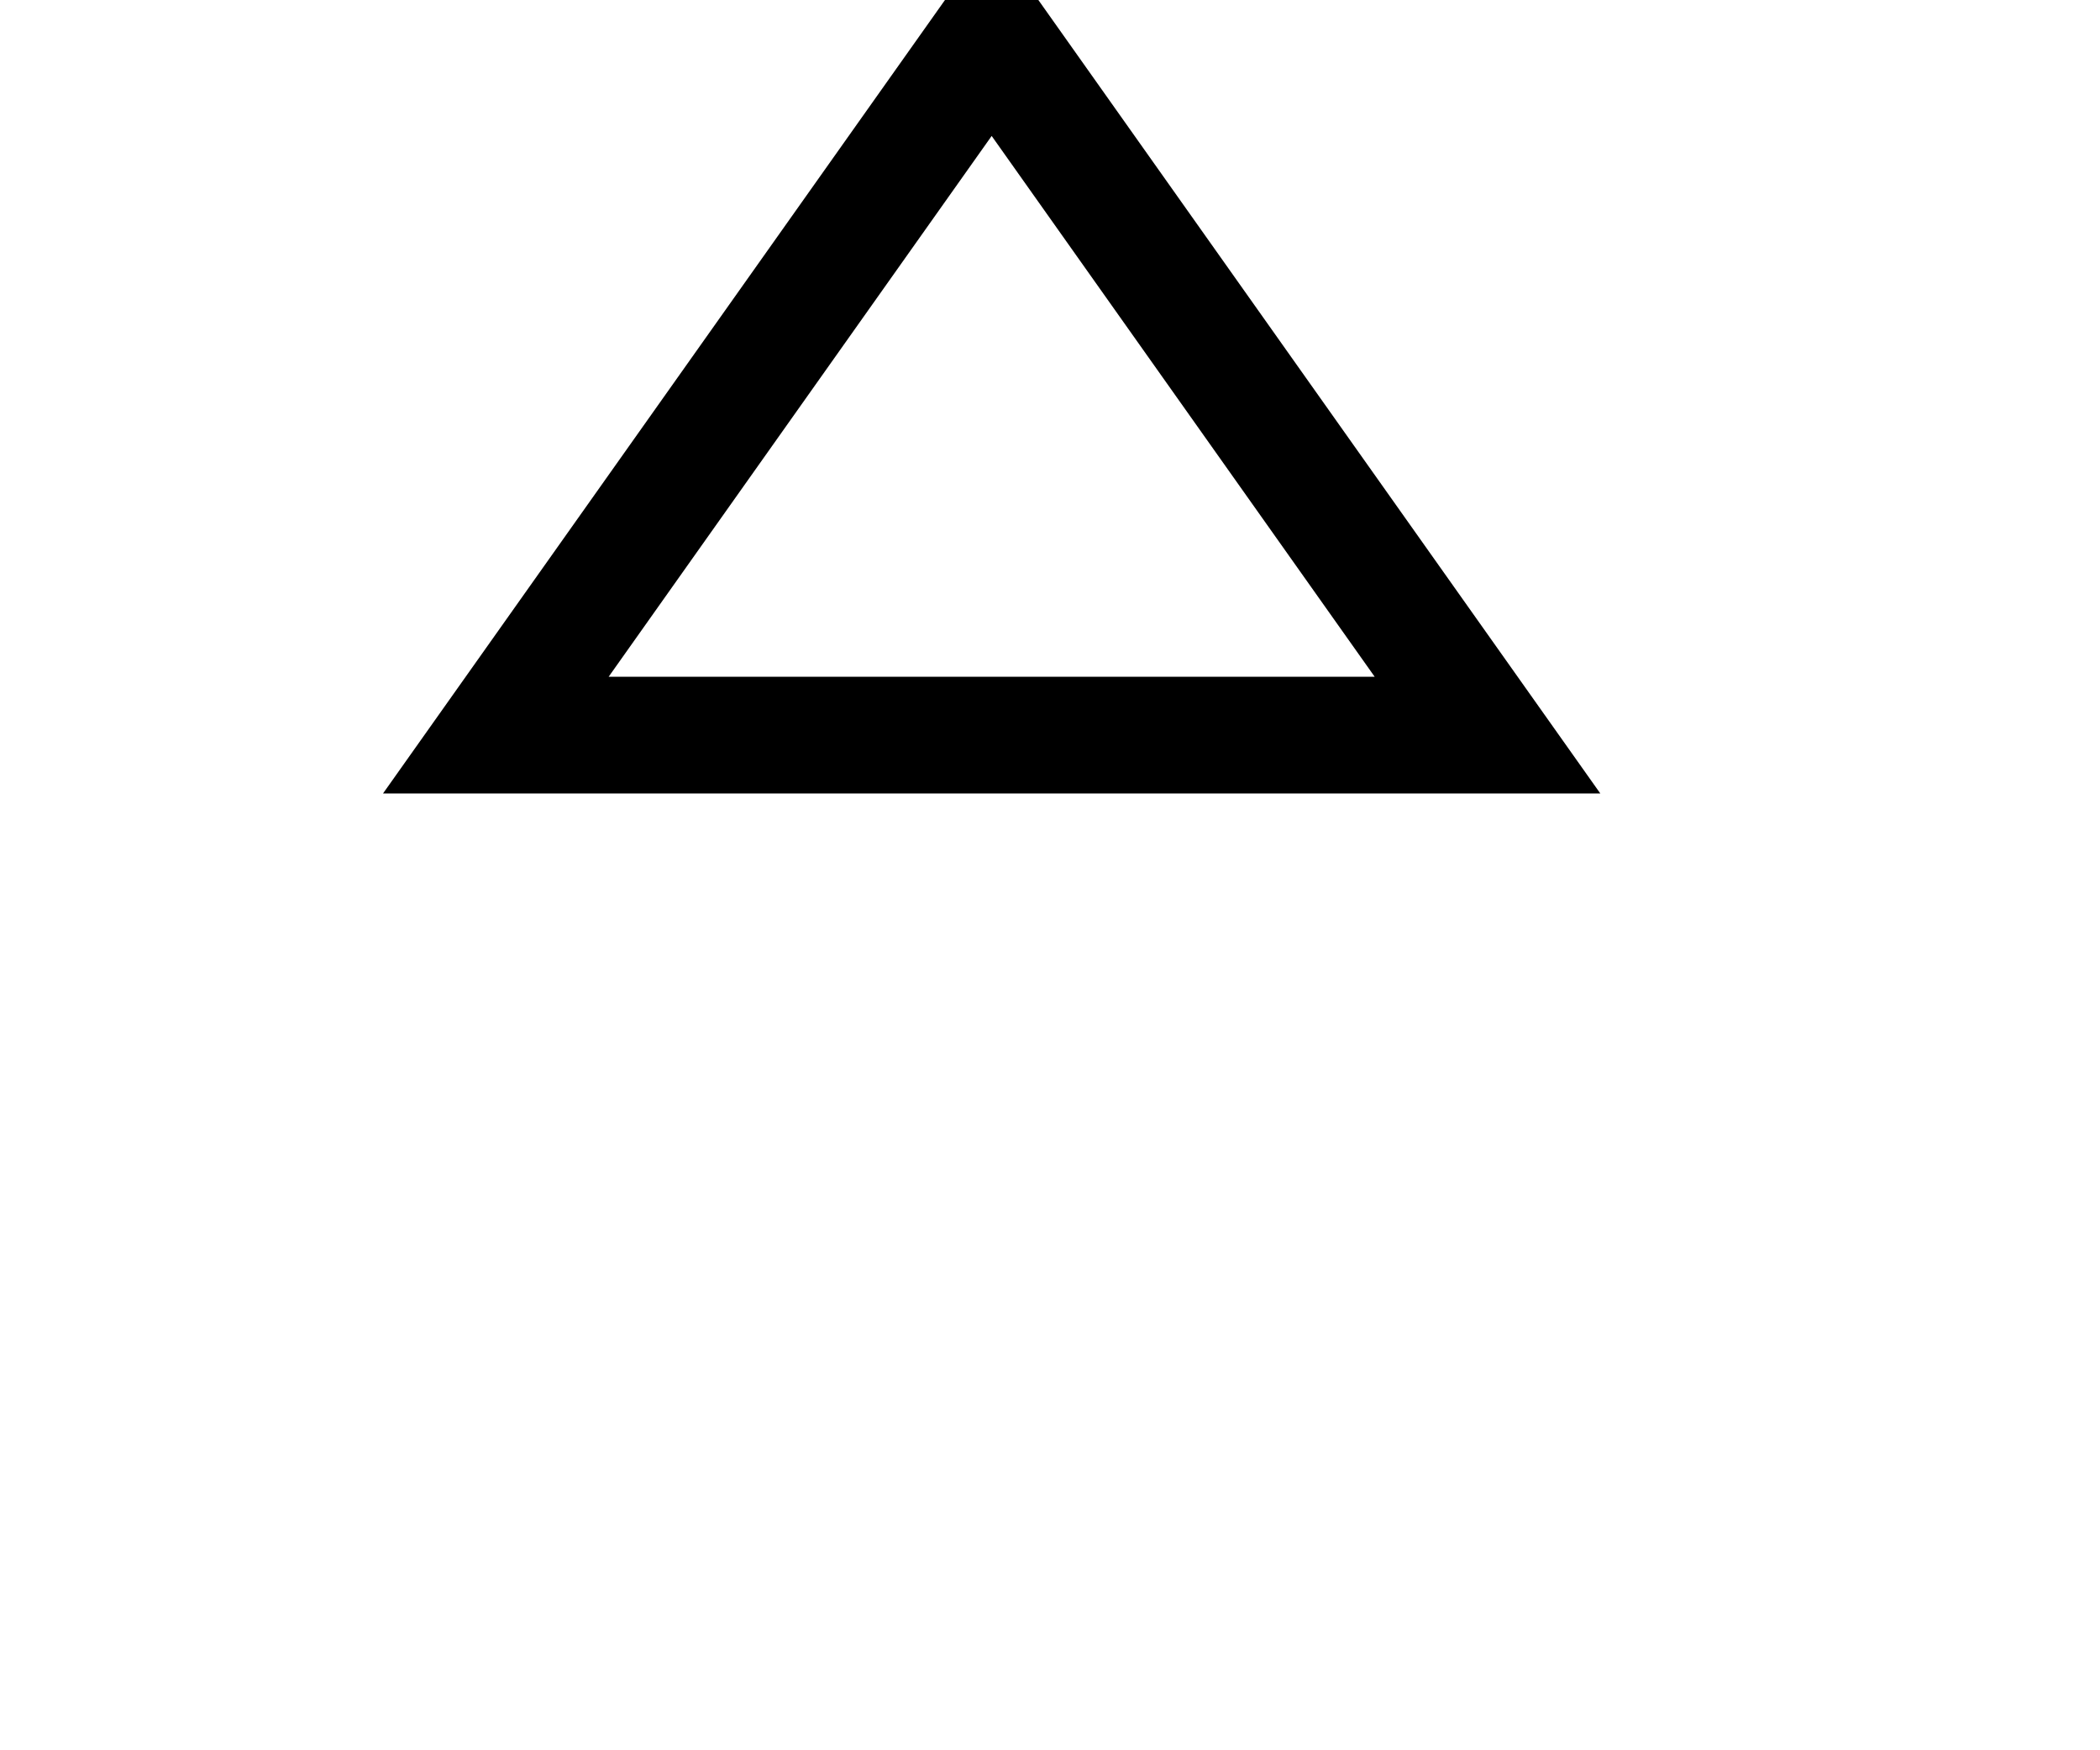 <svg width="18" height="15" viewBox="0 0 18 15" fill="none" xmlns="http://www.w3.org/2000/svg" xmlns:xlink="http://www.w3.org/1999/xlink">
	<desc>
			Created with Pixso.
	</desc>
	<defs>
		<filter id="filter_64_1246_dd" x="-0.717" y="-0.556" width="18.434" height="15.365" filterUnits="userSpaceOnUse" color-interpolation-filters="sRGB">
			<feFlood flood-opacity="0" result="BackgroundImageFix"/>
			<feColorMatrix in="SourceAlpha" type="matrix" values="0 0 0 0 0 0 0 0 0 0 0 0 0 0 0 0 0 0 127 0" result="hardAlpha"/>
			<feOffset dx="0" dy="4"/>
			<feGaussianBlur stdDeviation="1.333"/>
			<feComposite in2="hardAlpha" operator="out" k2="-1" k3="1"/>
			<feColorMatrix type="matrix" values="0 0 0 0 0 0 0 0 0 0 0 0 0 0 0 0 0 0 0.25 0"/>
			<feBlend mode="normal" in2="BackgroundImageFix" result="effect_dropShadow_1"/>
			<feBlend mode="normal" in="SourceGraphic" in2="effect_dropShadow_1" result="shape"/>
		</filter>
	</defs>
	<g filter="url(#filter_64_1246_dd)">
		<path id="Vector" d="M8.5 0.3L12.75 6.3L4.25 6.3L8.5 0.3Z" fill="#FFFFFF" fill-opacity="1" fill-rule="nonzero"/>
	</g>
	<path id="Vector" d="M12.75 6.3L4.25 6.3L8.5 0.3L12.75 6.3Z" stroke="#000000" stroke-opacity="1" stroke-width="1"/>
</svg>
